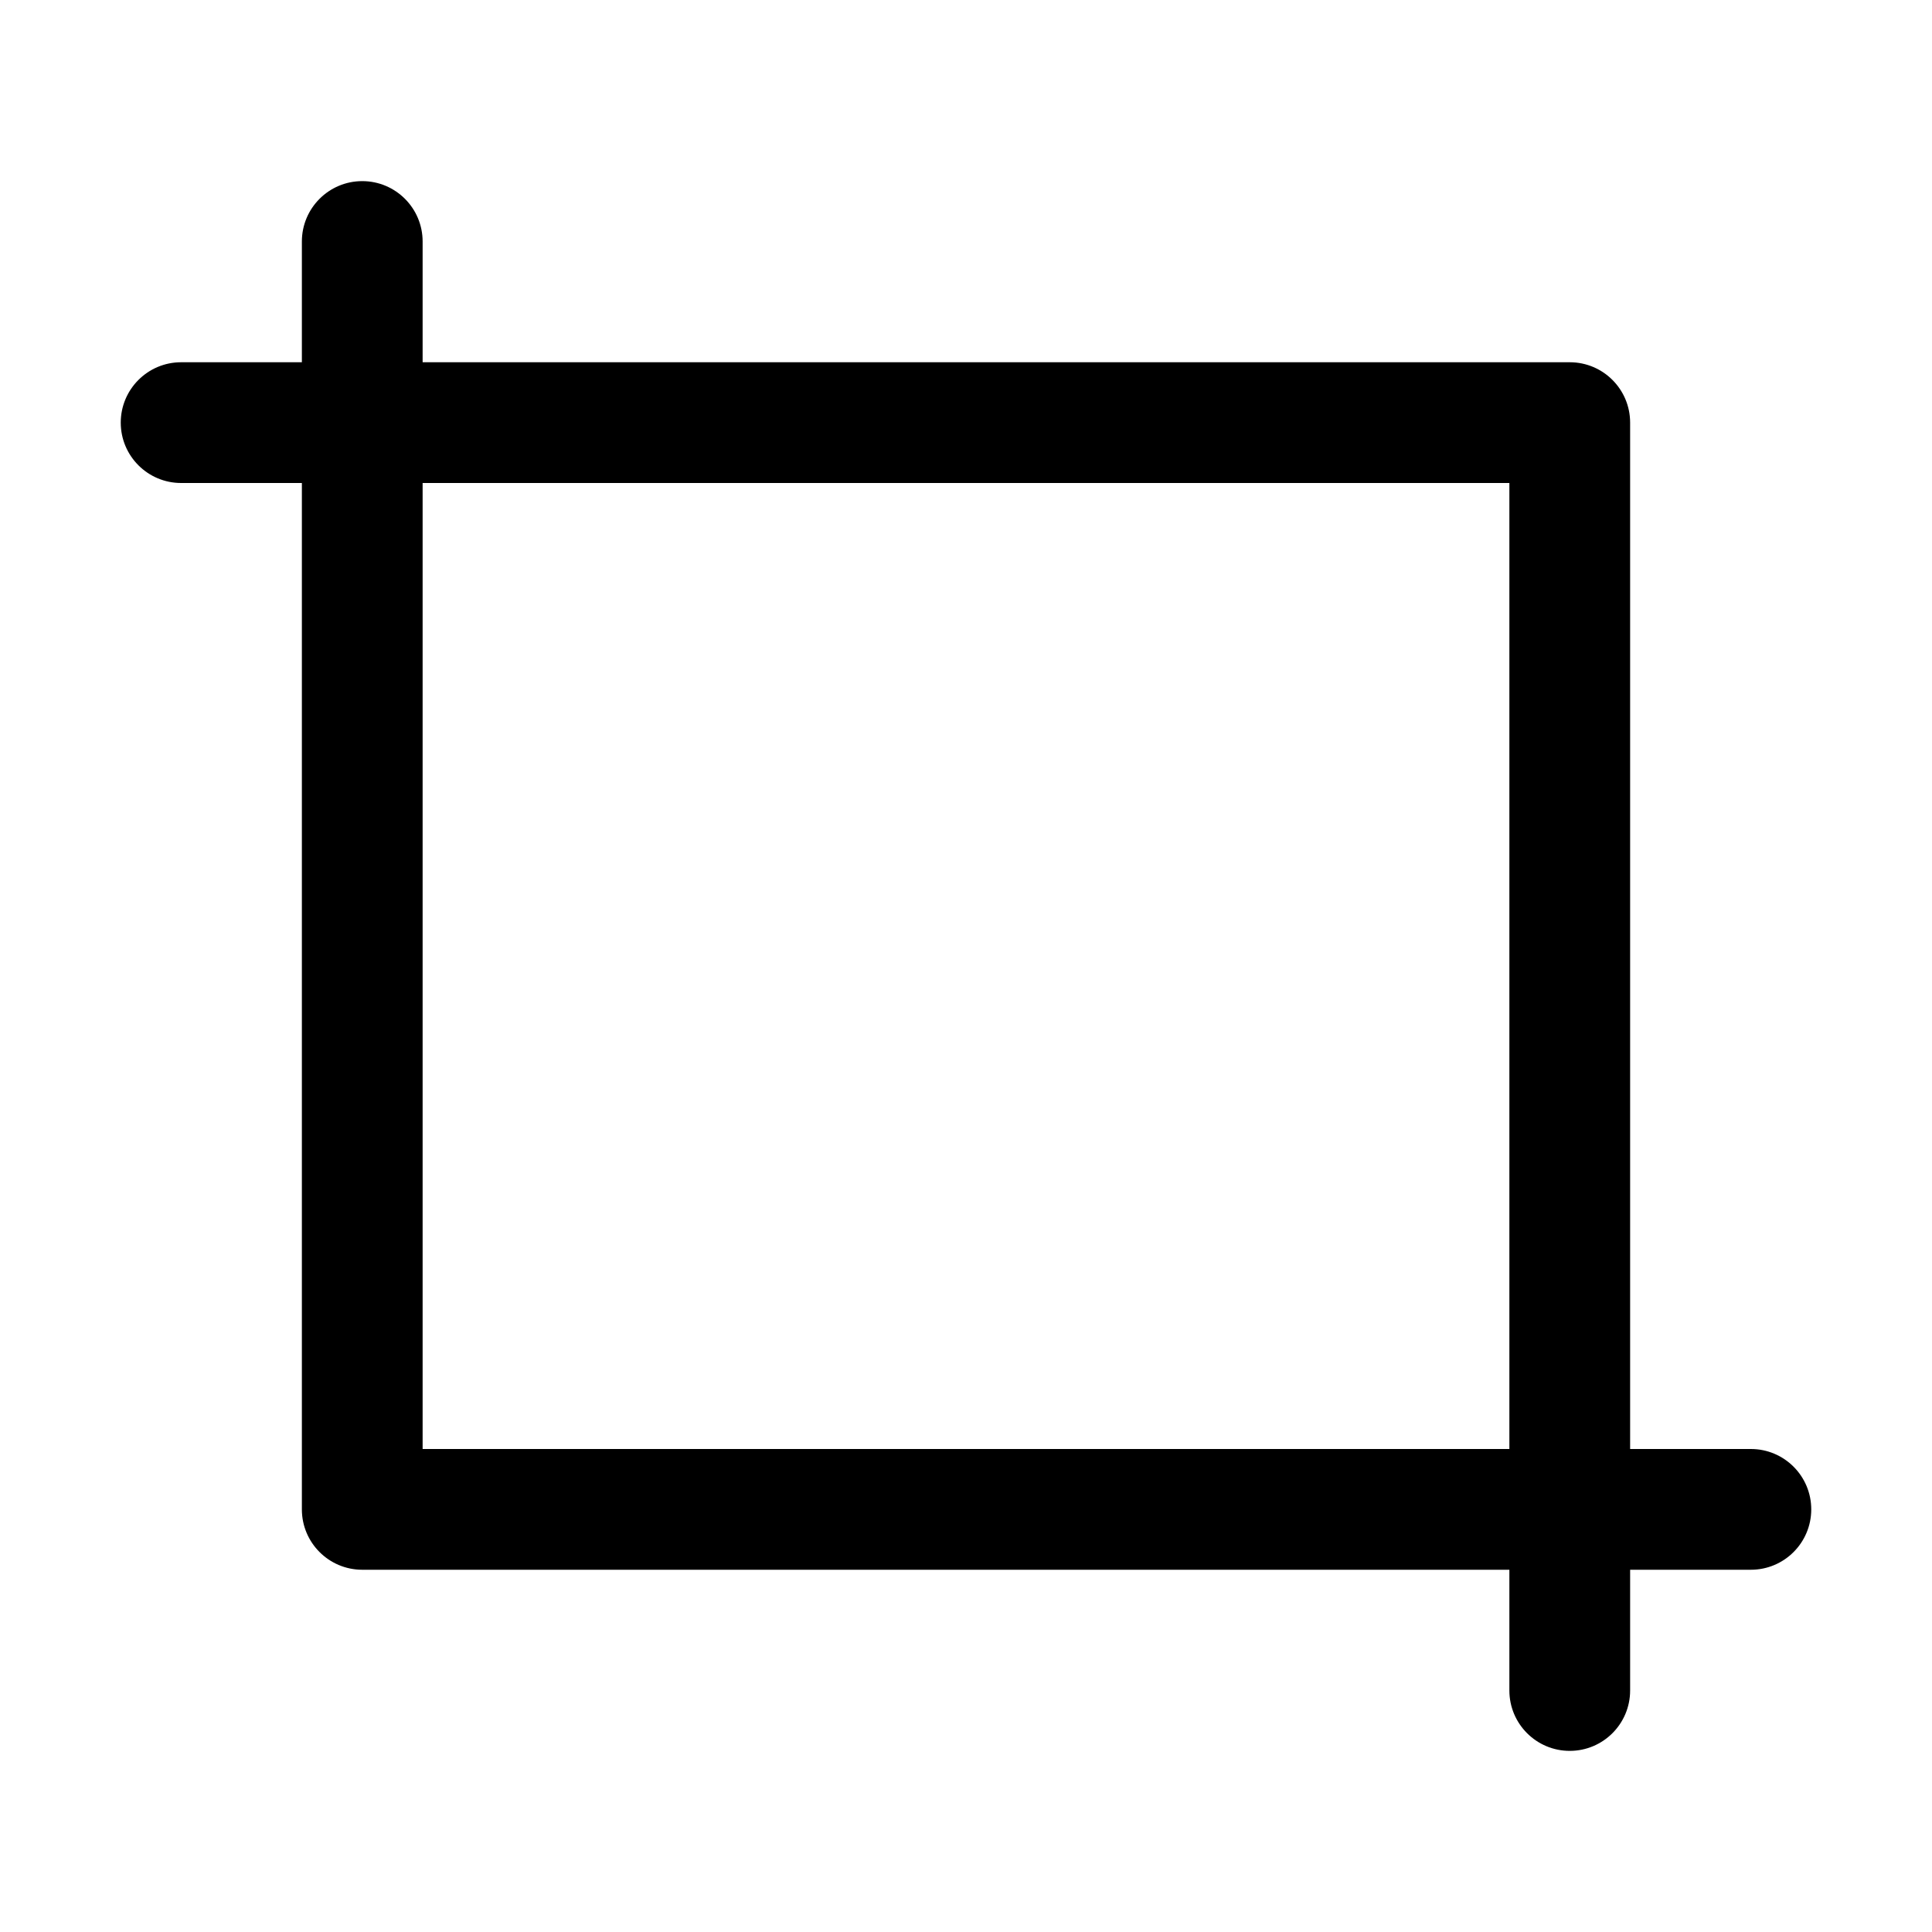 <svg
    t="1613382090797"
    class="icon"
    viewBox="0 0 1024 1024"
    version="1.1"
    xmlns="http://www.w3.org/2000/svg"
    p-id="853"
    >
    <path
        d="M928 768h-64V224c0-17.67-14.33-32-32-32H224v-64c0-17.67-14.33-32-32-32s-32 14.33-32 32v64H96c-17.67 0-32 14.33-32 32s14.33 32 32 32h64v544c0 17.67 14.33 32 32 32h608v64c0 17.67 14.33 32 32 32s32-14.33 32-32v-64h64c17.67 0 32-14.33 32-32s-14.33-32-32-32z m-160 0H224V256h576v512h-32z"
        p-id="854"
    ></path>
</svg>